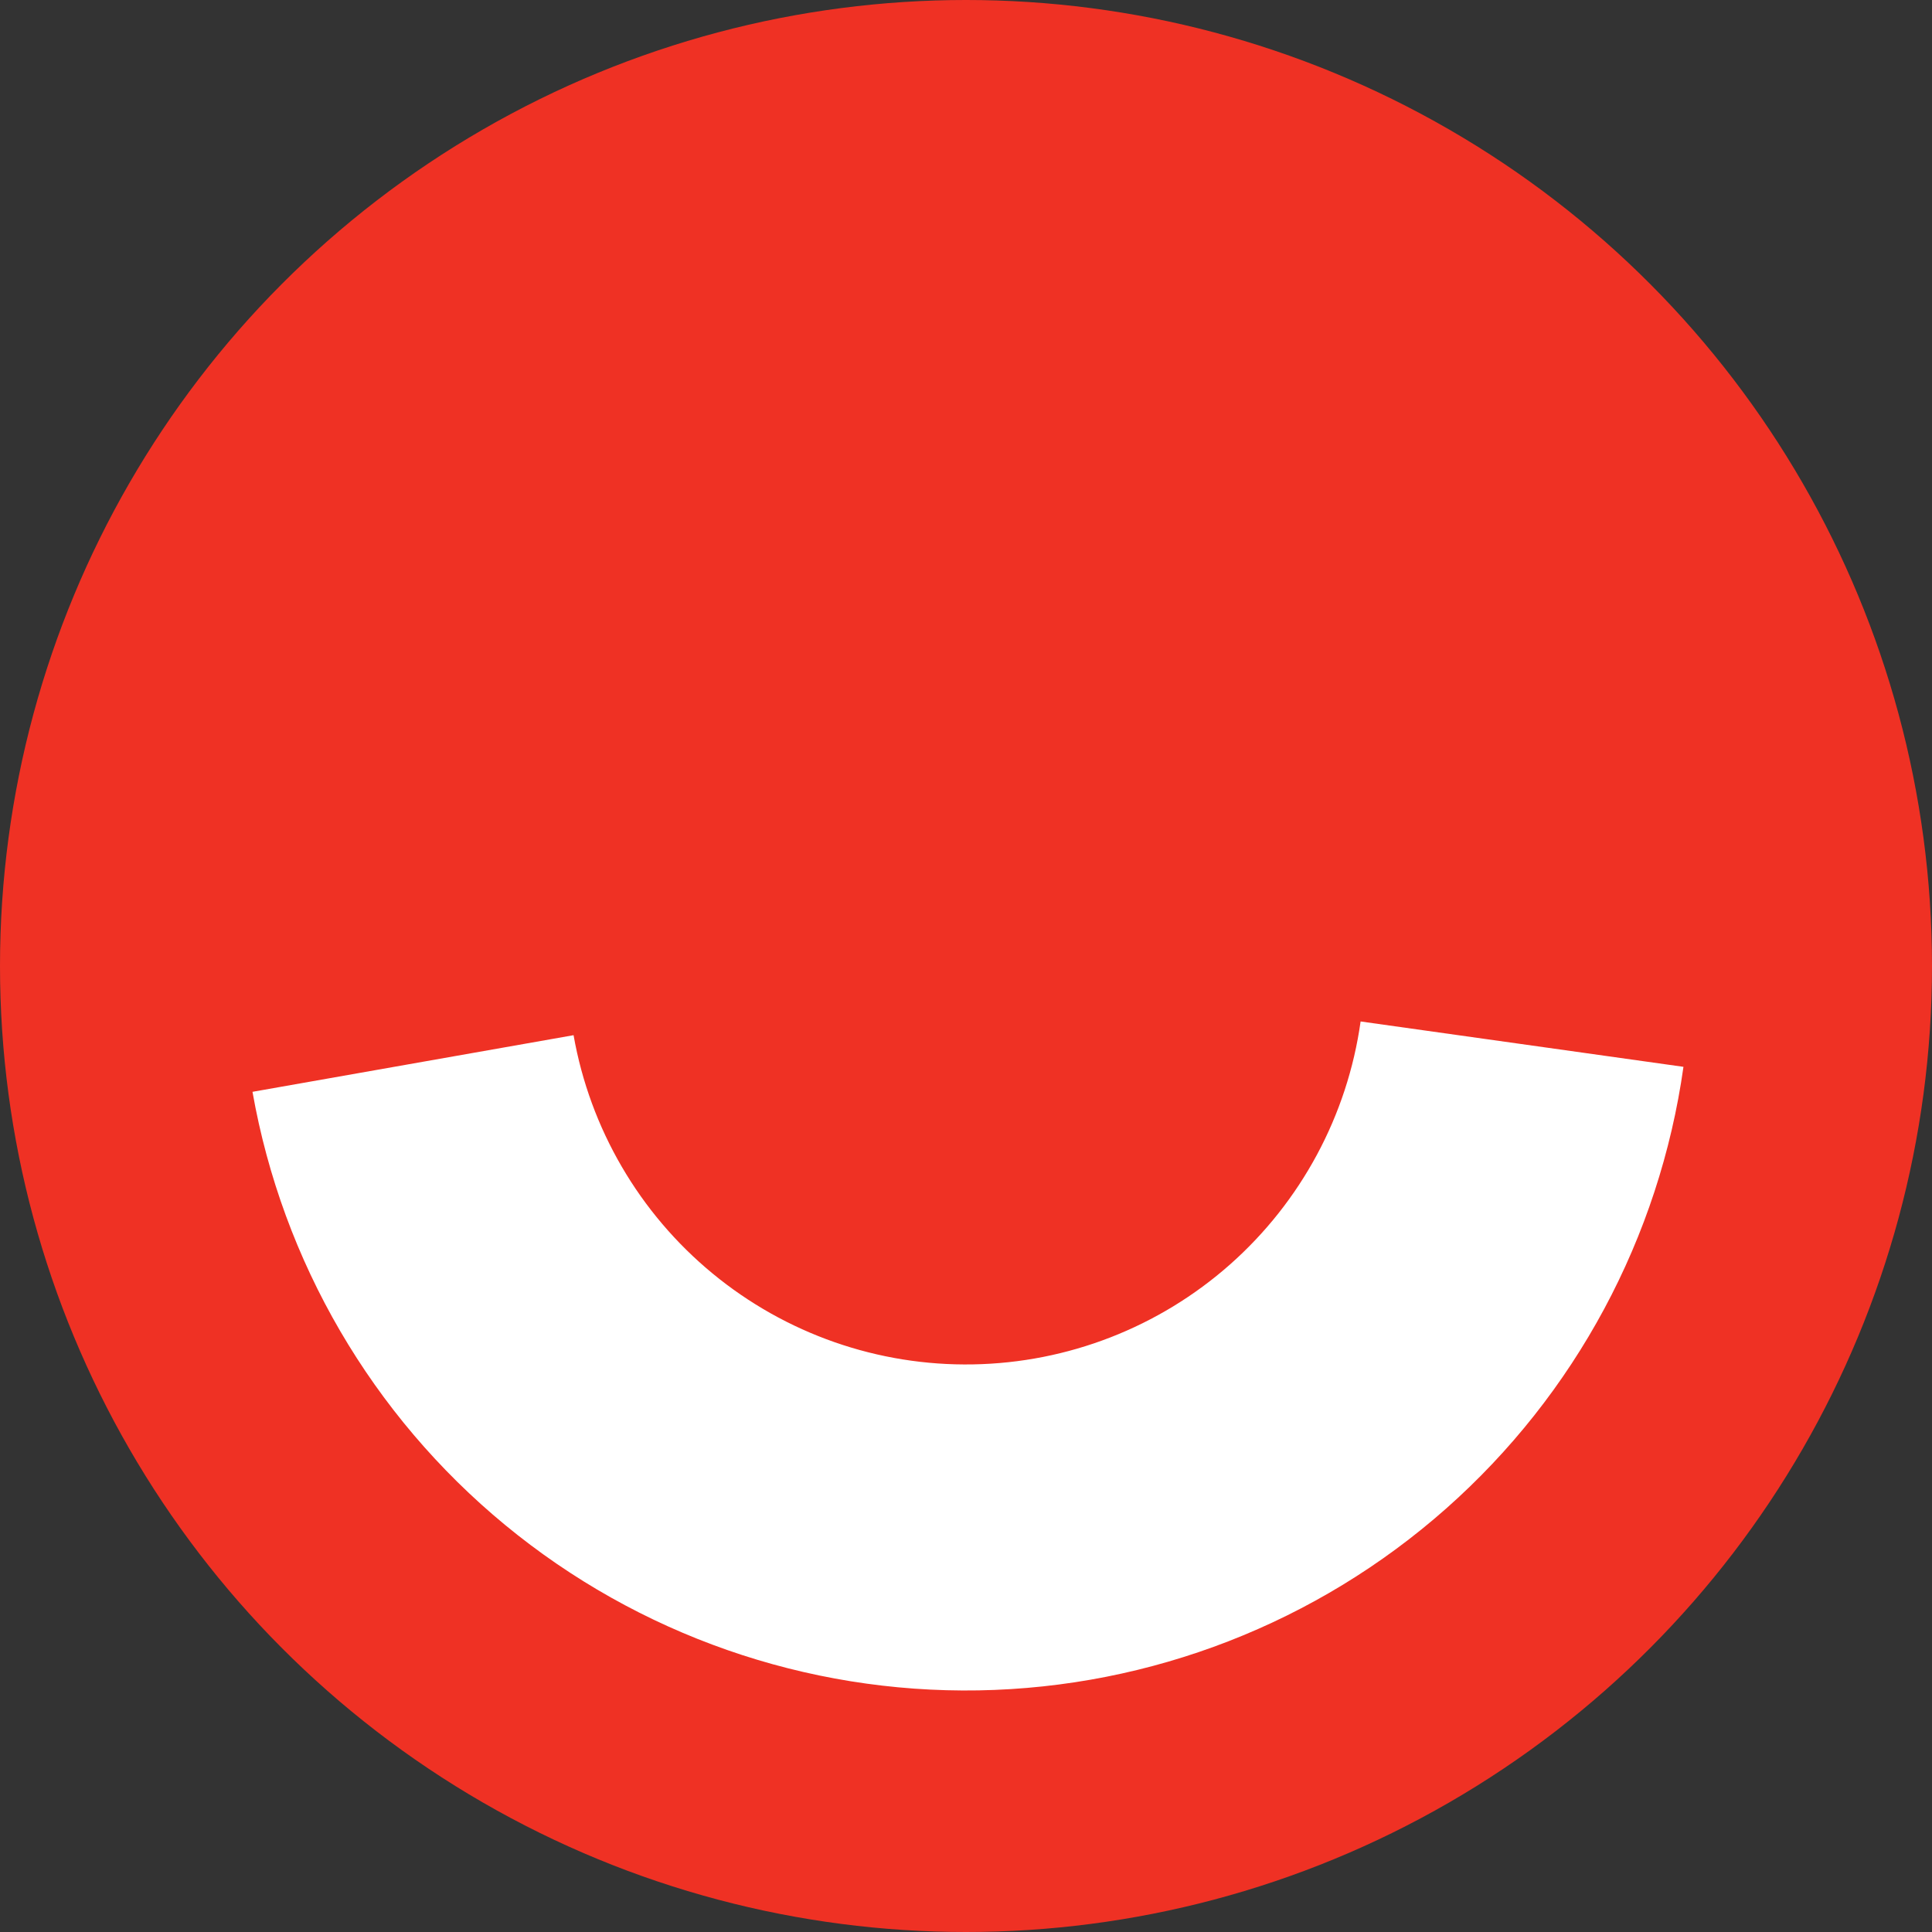 <svg width="48" height="48" viewBox="0 0 48 48" fill="none" xmlns="http://www.w3.org/2000/svg">
<rect x="0" y="0" width="48" height="48" fill="#333333" stroke="none"/>
<circle cx="24" cy="24" r="24" fill="#EF3124"/>
<path d="M6.273 27.126C7.018 31.346 9.244 35.163 12.551 37.889C15.858 40.615 20.029 42.072 24.314 41.997C28.599 41.922 32.717 40.321 35.927 37.481C39.137 34.641 41.228 30.749 41.825 26.505L33.804 25.378C33.476 27.712 32.325 29.853 30.56 31.415C28.794 32.977 26.53 33.857 24.173 33.898C21.816 33.94 19.522 33.139 17.703 31.639C15.884 30.14 14.66 28.041 14.25 25.719L6.273 27.126Z" fill="white"/>
</svg>
